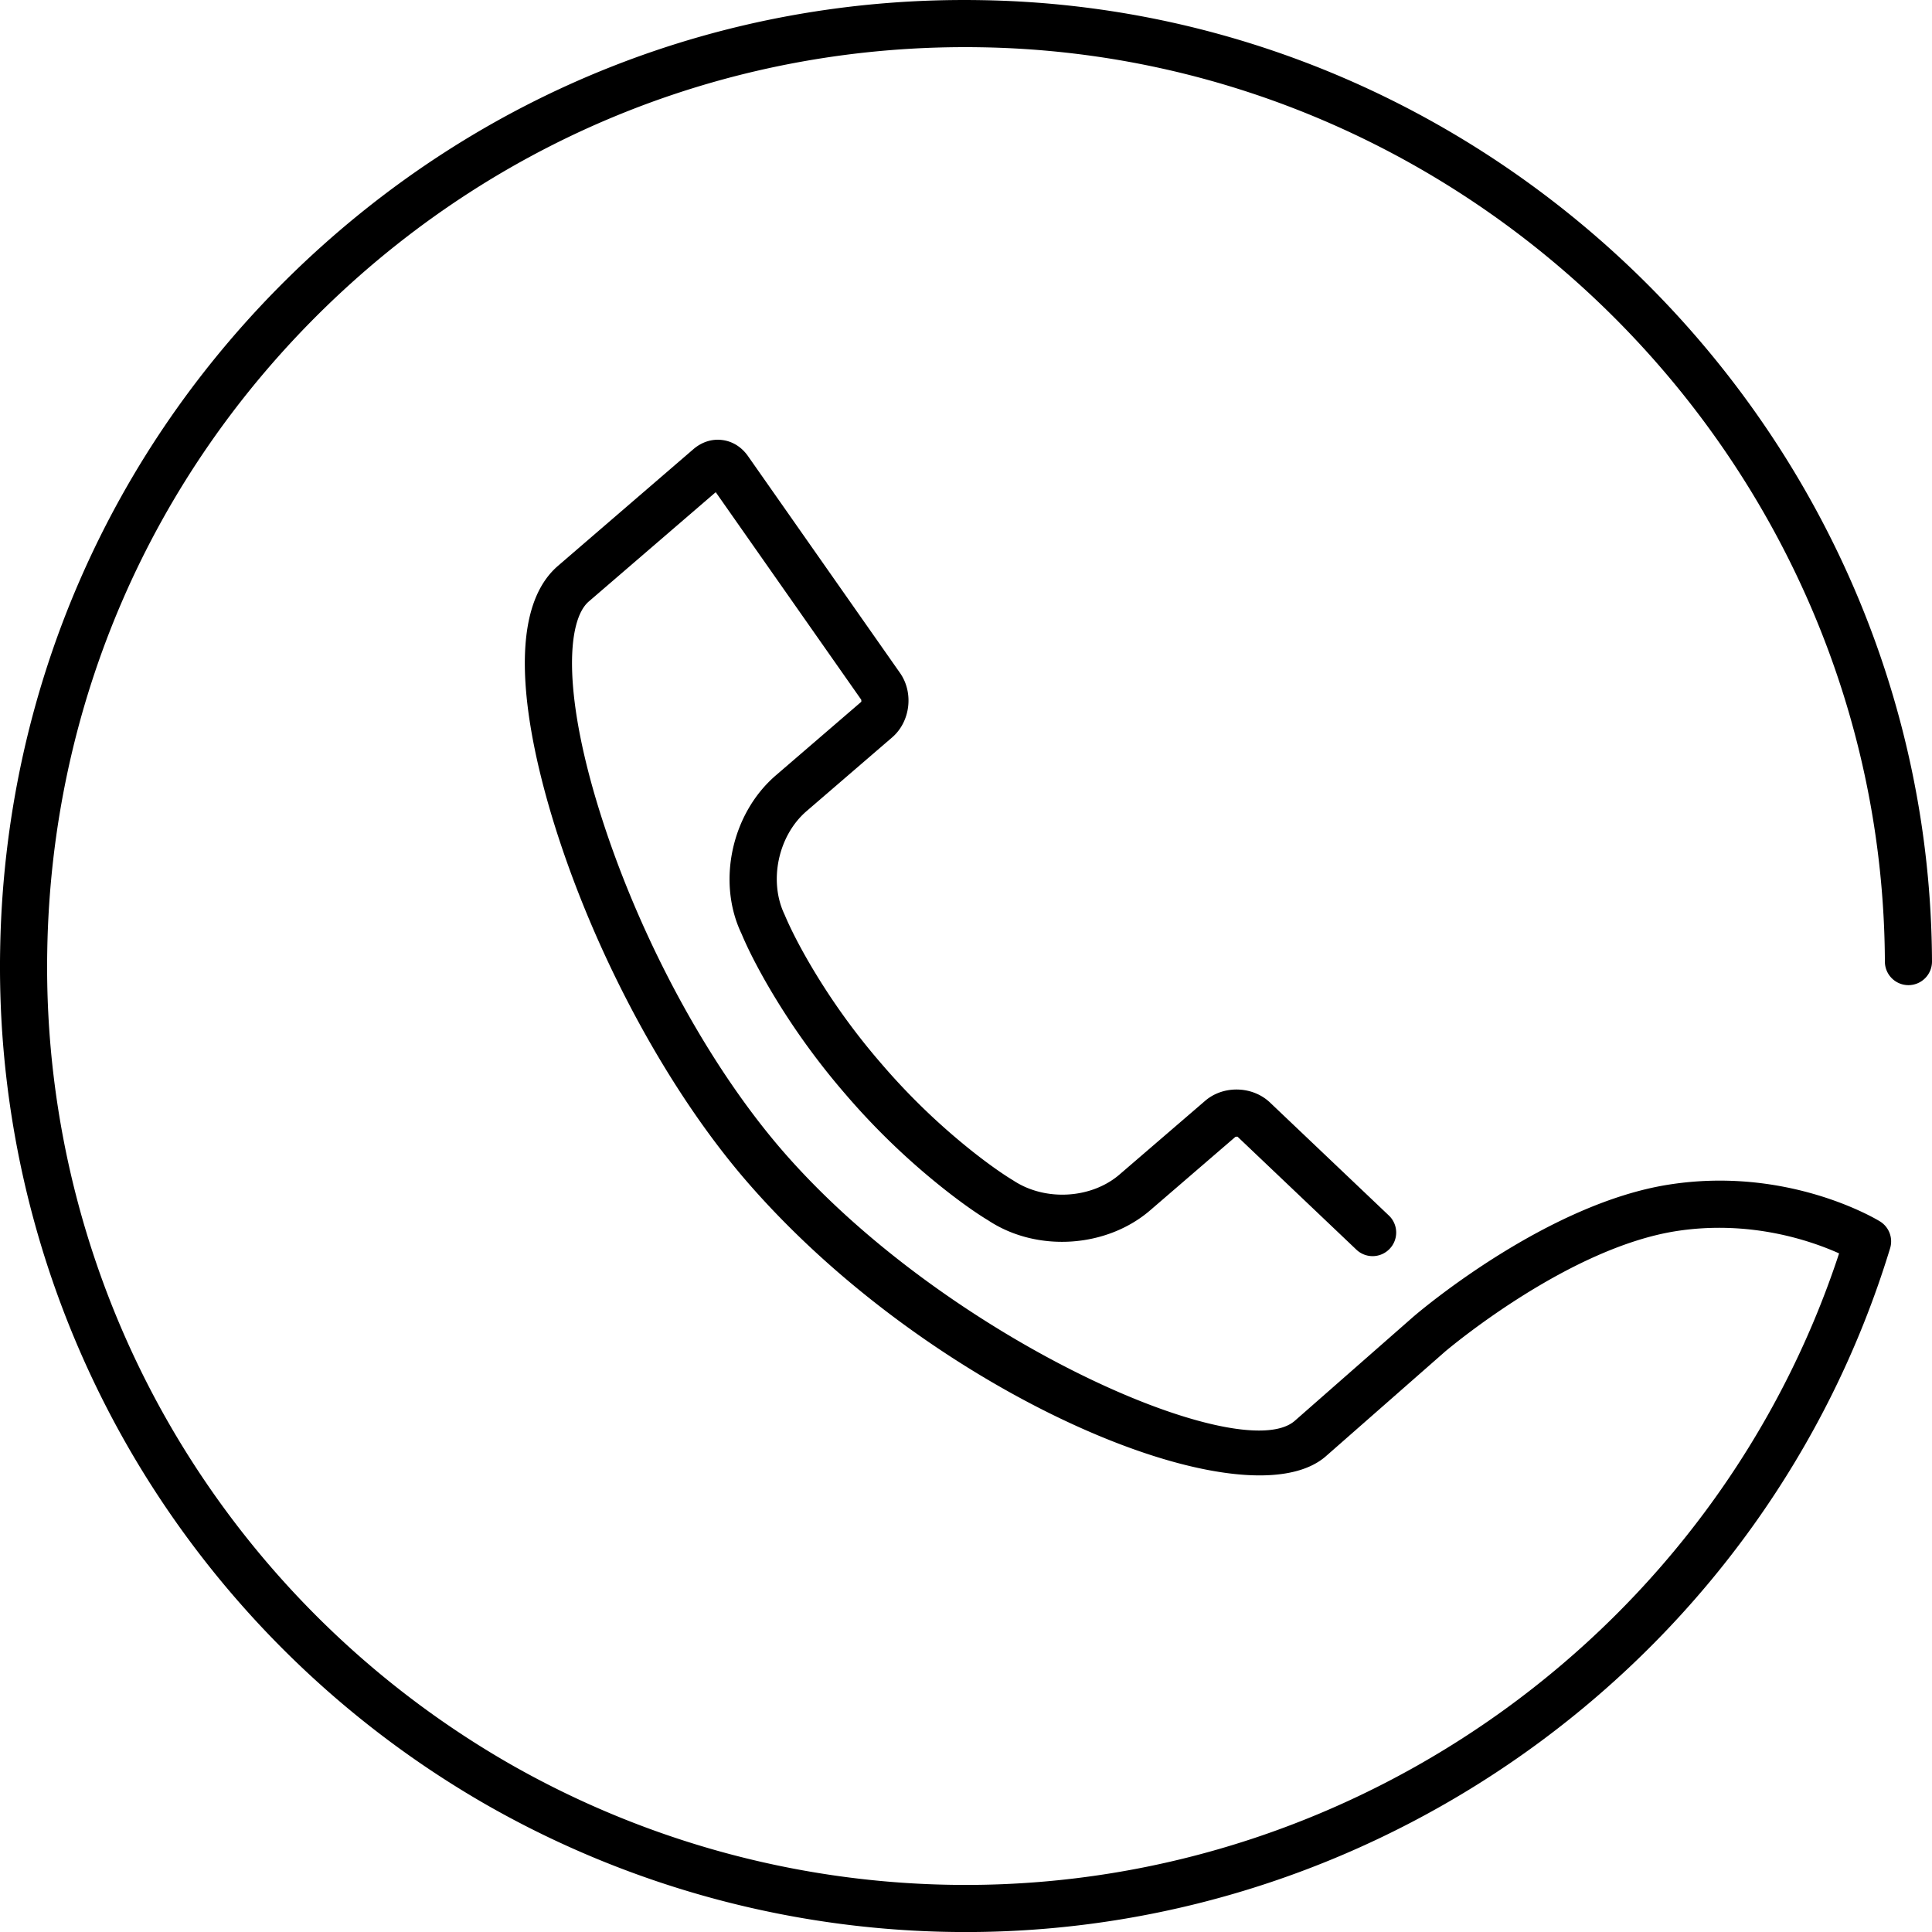 <svg xmlns="http://www.w3.org/2000/svg" viewBox="0 0 80 80">
    <path d="M59.829 55.973a.995.995 0 0 1-.024.022l-4.916 4.316c-.617.531-1.559.782-2.731.782-5.217 0-15.019-4.956-21.282-12.226-3.14-3.647-6.037-8.952-7.749-14.19-1.073-3.285-2.502-9.112-.021-11.247l5.61-4.834c.343-.294.764-.43 1.186-.376.426.051.805.288 1.07.665l6.296 8.981c.576.823.427 2.021-.328 2.67l-3.544 3.053c-1.177 1.014-1.575 2.896-.908 4.284.114.27.382.882.938 1.854a27.517 27.517 0 0 0 3.06 4.306 27.504 27.504 0 0 0 3.808 3.666c.884.697 1.454 1.056 1.659 1.178 1.323.88 3.239.761 4.404-.243l3.545-3.051c.756-.652 1.963-.619 2.688.072l4.919 4.676c.391.37.407.988.035 1.378a.974.974 0 0 1-1.38.036l-4.92-4.677c-.006.001-.065-.003-.09.008l-3.524 3.037c-1.822 1.571-4.711 1.749-6.718.415-.255-.151-.888-.556-1.825-1.297a29.46 29.46 0 0 1-4.08-3.925 29.59 29.59 0 0 1-3.276-4.61c-.59-1.032-.894-1.713-1.024-2.028-1.025-2.128-.426-4.97 1.415-6.558l3.545-3.053c-.004-.004.003-.062-.007-.086l-6.023-8.591-5.258 4.528c-.929.8-1.102 3.943.603 9.162 1.635 5.007 4.391 10.062 7.372 13.523C39.08 55.4 51.357 60.777 53.608 58.838l4.91-4.31a.997.997 0 0 1 .034-.029c.468-.4 5.578-4.663 10.539-5.445 4.93-.78 8.597 1.425 8.75 1.519.38.232.554.69.424 1.116C73.158 68.439 57.478 80 39.993 80.002a40.033 40.033 0 0 1-19.824-5.255A40.215 40.215 0 0 1 5.676 60.551a39.889 39.889 0 0 1-5.67-21.22C.184 28.65 4.512 18.677 12.192 11.249 19.873 3.819 29.976-.187 40.668.007 62.262.369 79.906 18.225 80 39.813a.977.977 0 0 1-.972.98h-.004a.976.976 0 0 1-.975-.974C77.96 19.288 61.177 2.301 40.636 1.958c-10.15-.176-19.78 3.627-27.087 10.693C6.244 19.716 2.127 29.203 1.957 39.365a37.937 37.937 0 0 0 5.392 20.181 38.254 38.254 0 0 0 13.788 13.508 38.077 38.077 0 0 0 18.856 4.997c16.362 0 31.058-10.638 36.16-26.151-1.156-.519-3.69-1.402-6.758-.92-4.36.688-9.124 4.622-9.566 4.993z"/>
</svg>
